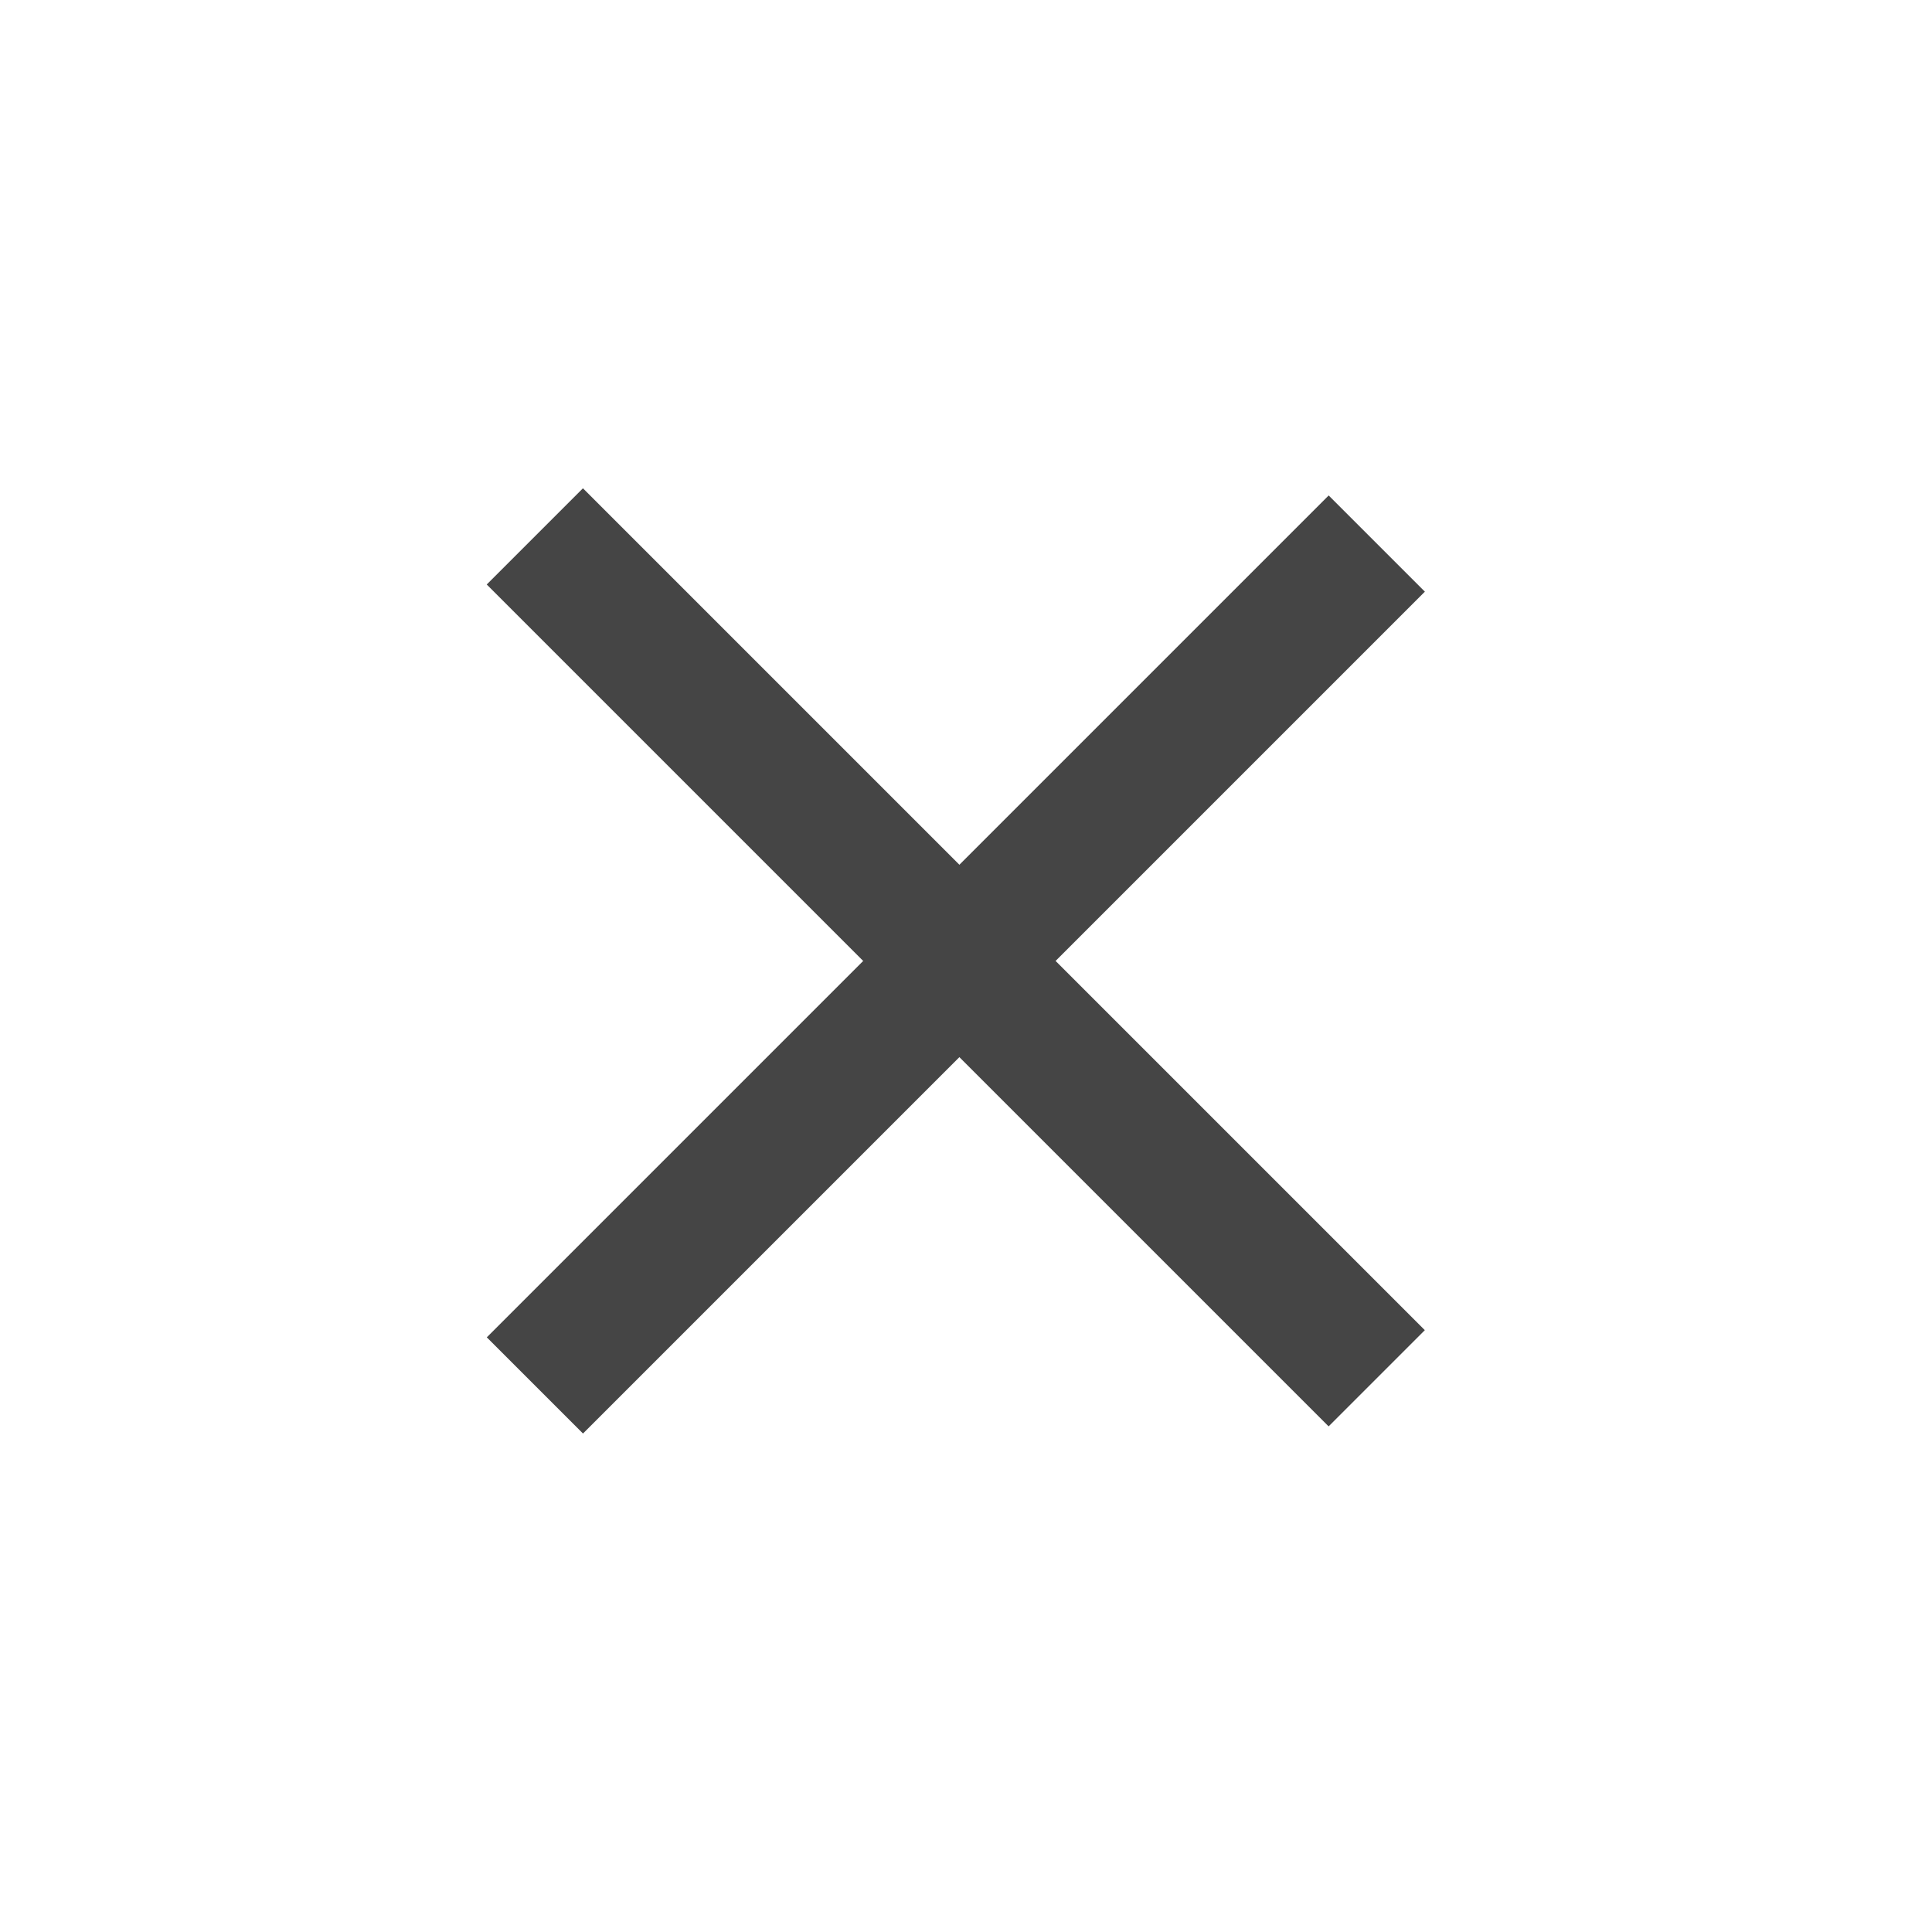 <svg xmlns="http://www.w3.org/2000/svg" width="40" height="40" viewBox="0 0 40 40">
    <defs>
        <style>
            .cls-1{fill:#454545}.cls-2{fill:#08ff00;opacity:0}
        </style>
    </defs>
    <g id="mypage_cancel_ic" transform="translate(-317 -410.727)">
        <path id="사각형_441" d="M0 0h24.65v2.817H0z" class="cls-1" data-name="사각형 441" transform="rotate(135 85.649 283.251)"/>
        <path id="사각형_442" d="M0 0h24.65v2.817H0z" class="cls-1" data-name="사각형 442" transform="rotate(45 -343.46 607.64)"/>
        <path id="G_40_40" d="M0 0h40v40H0z" class="cls-2" data-name="G_40*40" transform="translate(317 410.727)"/>
    </g>
</svg>
